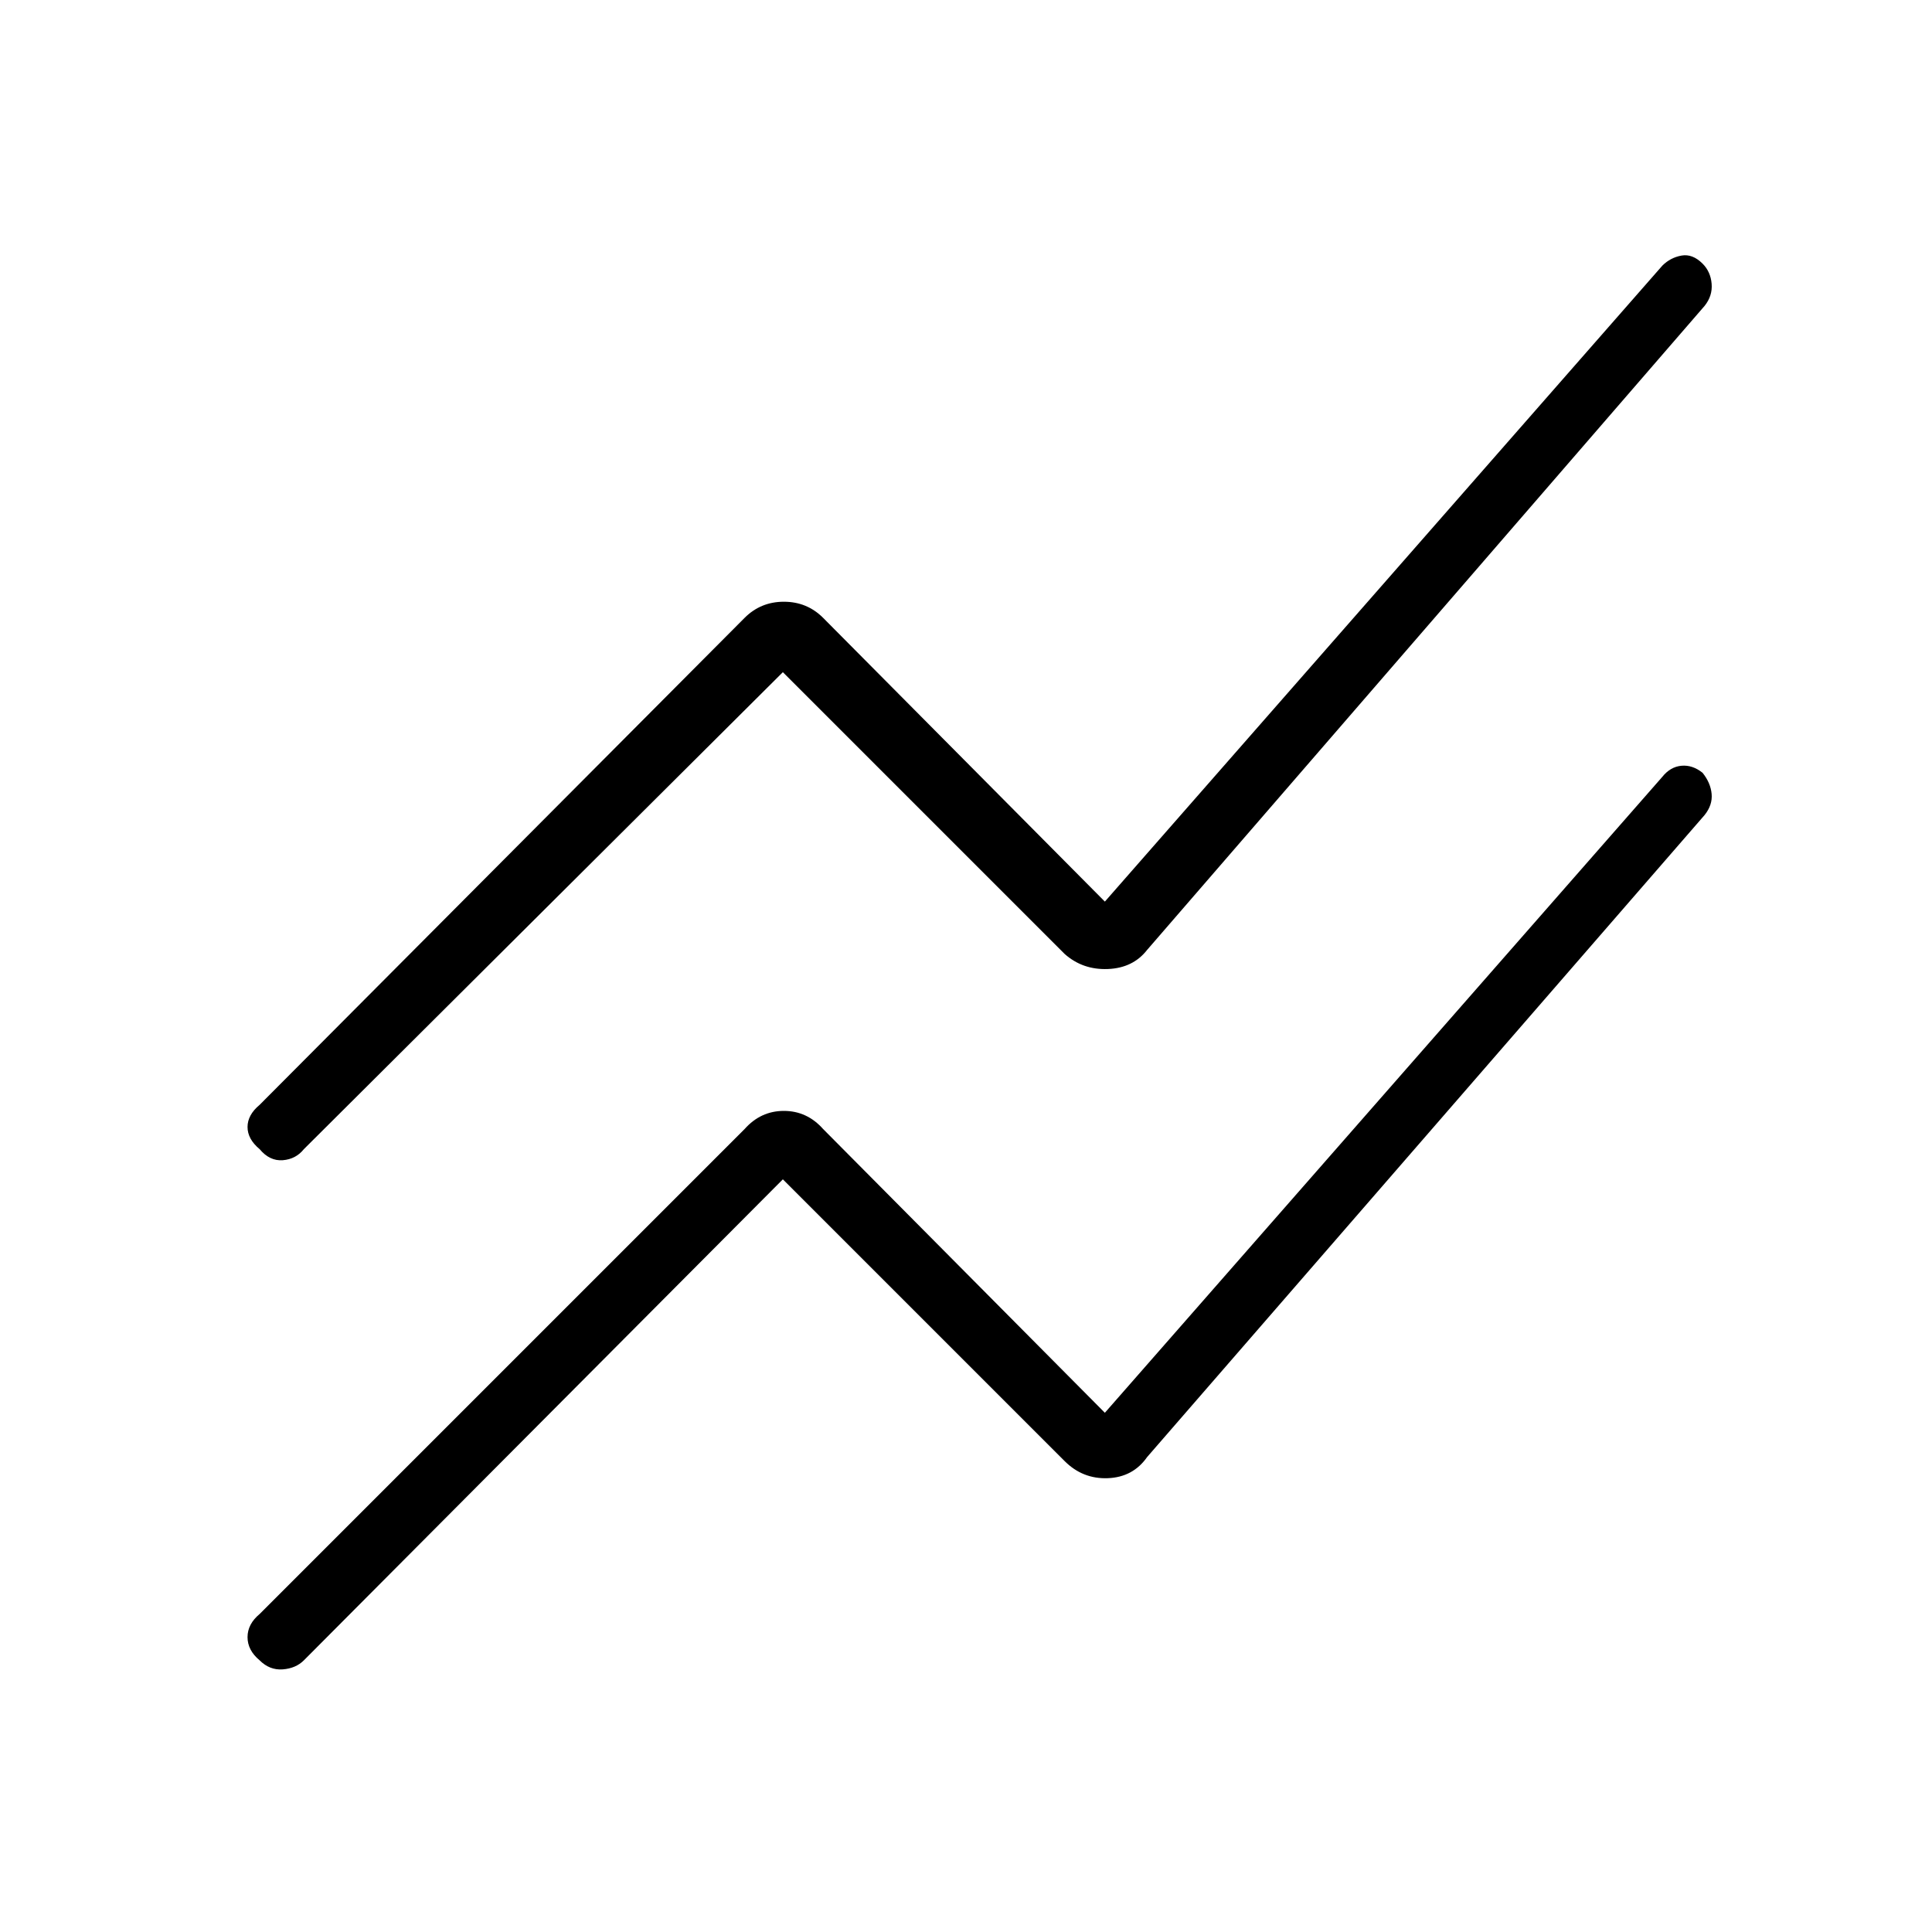 <svg xmlns="http://www.w3.org/2000/svg" height="48" width="48"><path d="M19.45 29.3 7.55 41.25Q7.35 41.45 7.025 41.475Q6.7 41.5 6.45 41.25Q6.15 41 6.15 40.675Q6.15 40.35 6.45 40.1L18.5 28.05Q18.9 27.6 19.475 27.6Q20.05 27.6 20.45 28.05L27.45 35.1L41.3 19.3Q41.5 19.05 41.775 19.025Q42.05 19 42.3 19.2Q42.5 19.45 42.525 19.725Q42.55 20 42.35 20.25L28.5 36.2Q28.15 36.7 27.525 36.725Q26.9 36.75 26.45 36.3ZM19.45 16.7 7.55 28.55Q7.35 28.8 7.025 28.825Q6.7 28.85 6.45 28.55Q6.15 28.3 6.15 28Q6.15 27.7 6.45 27.45L18.5 15.35Q18.9 14.95 19.475 14.95Q20.05 14.95 20.45 15.35L27.45 22.4L41.3 6.6Q41.5 6.4 41.775 6.35Q42.05 6.3 42.3 6.55Q42.5 6.75 42.525 7.05Q42.55 7.35 42.35 7.6L28.5 23.6Q28.15 24.05 27.525 24.075Q26.9 24.1 26.45 23.7Z"/></svg>